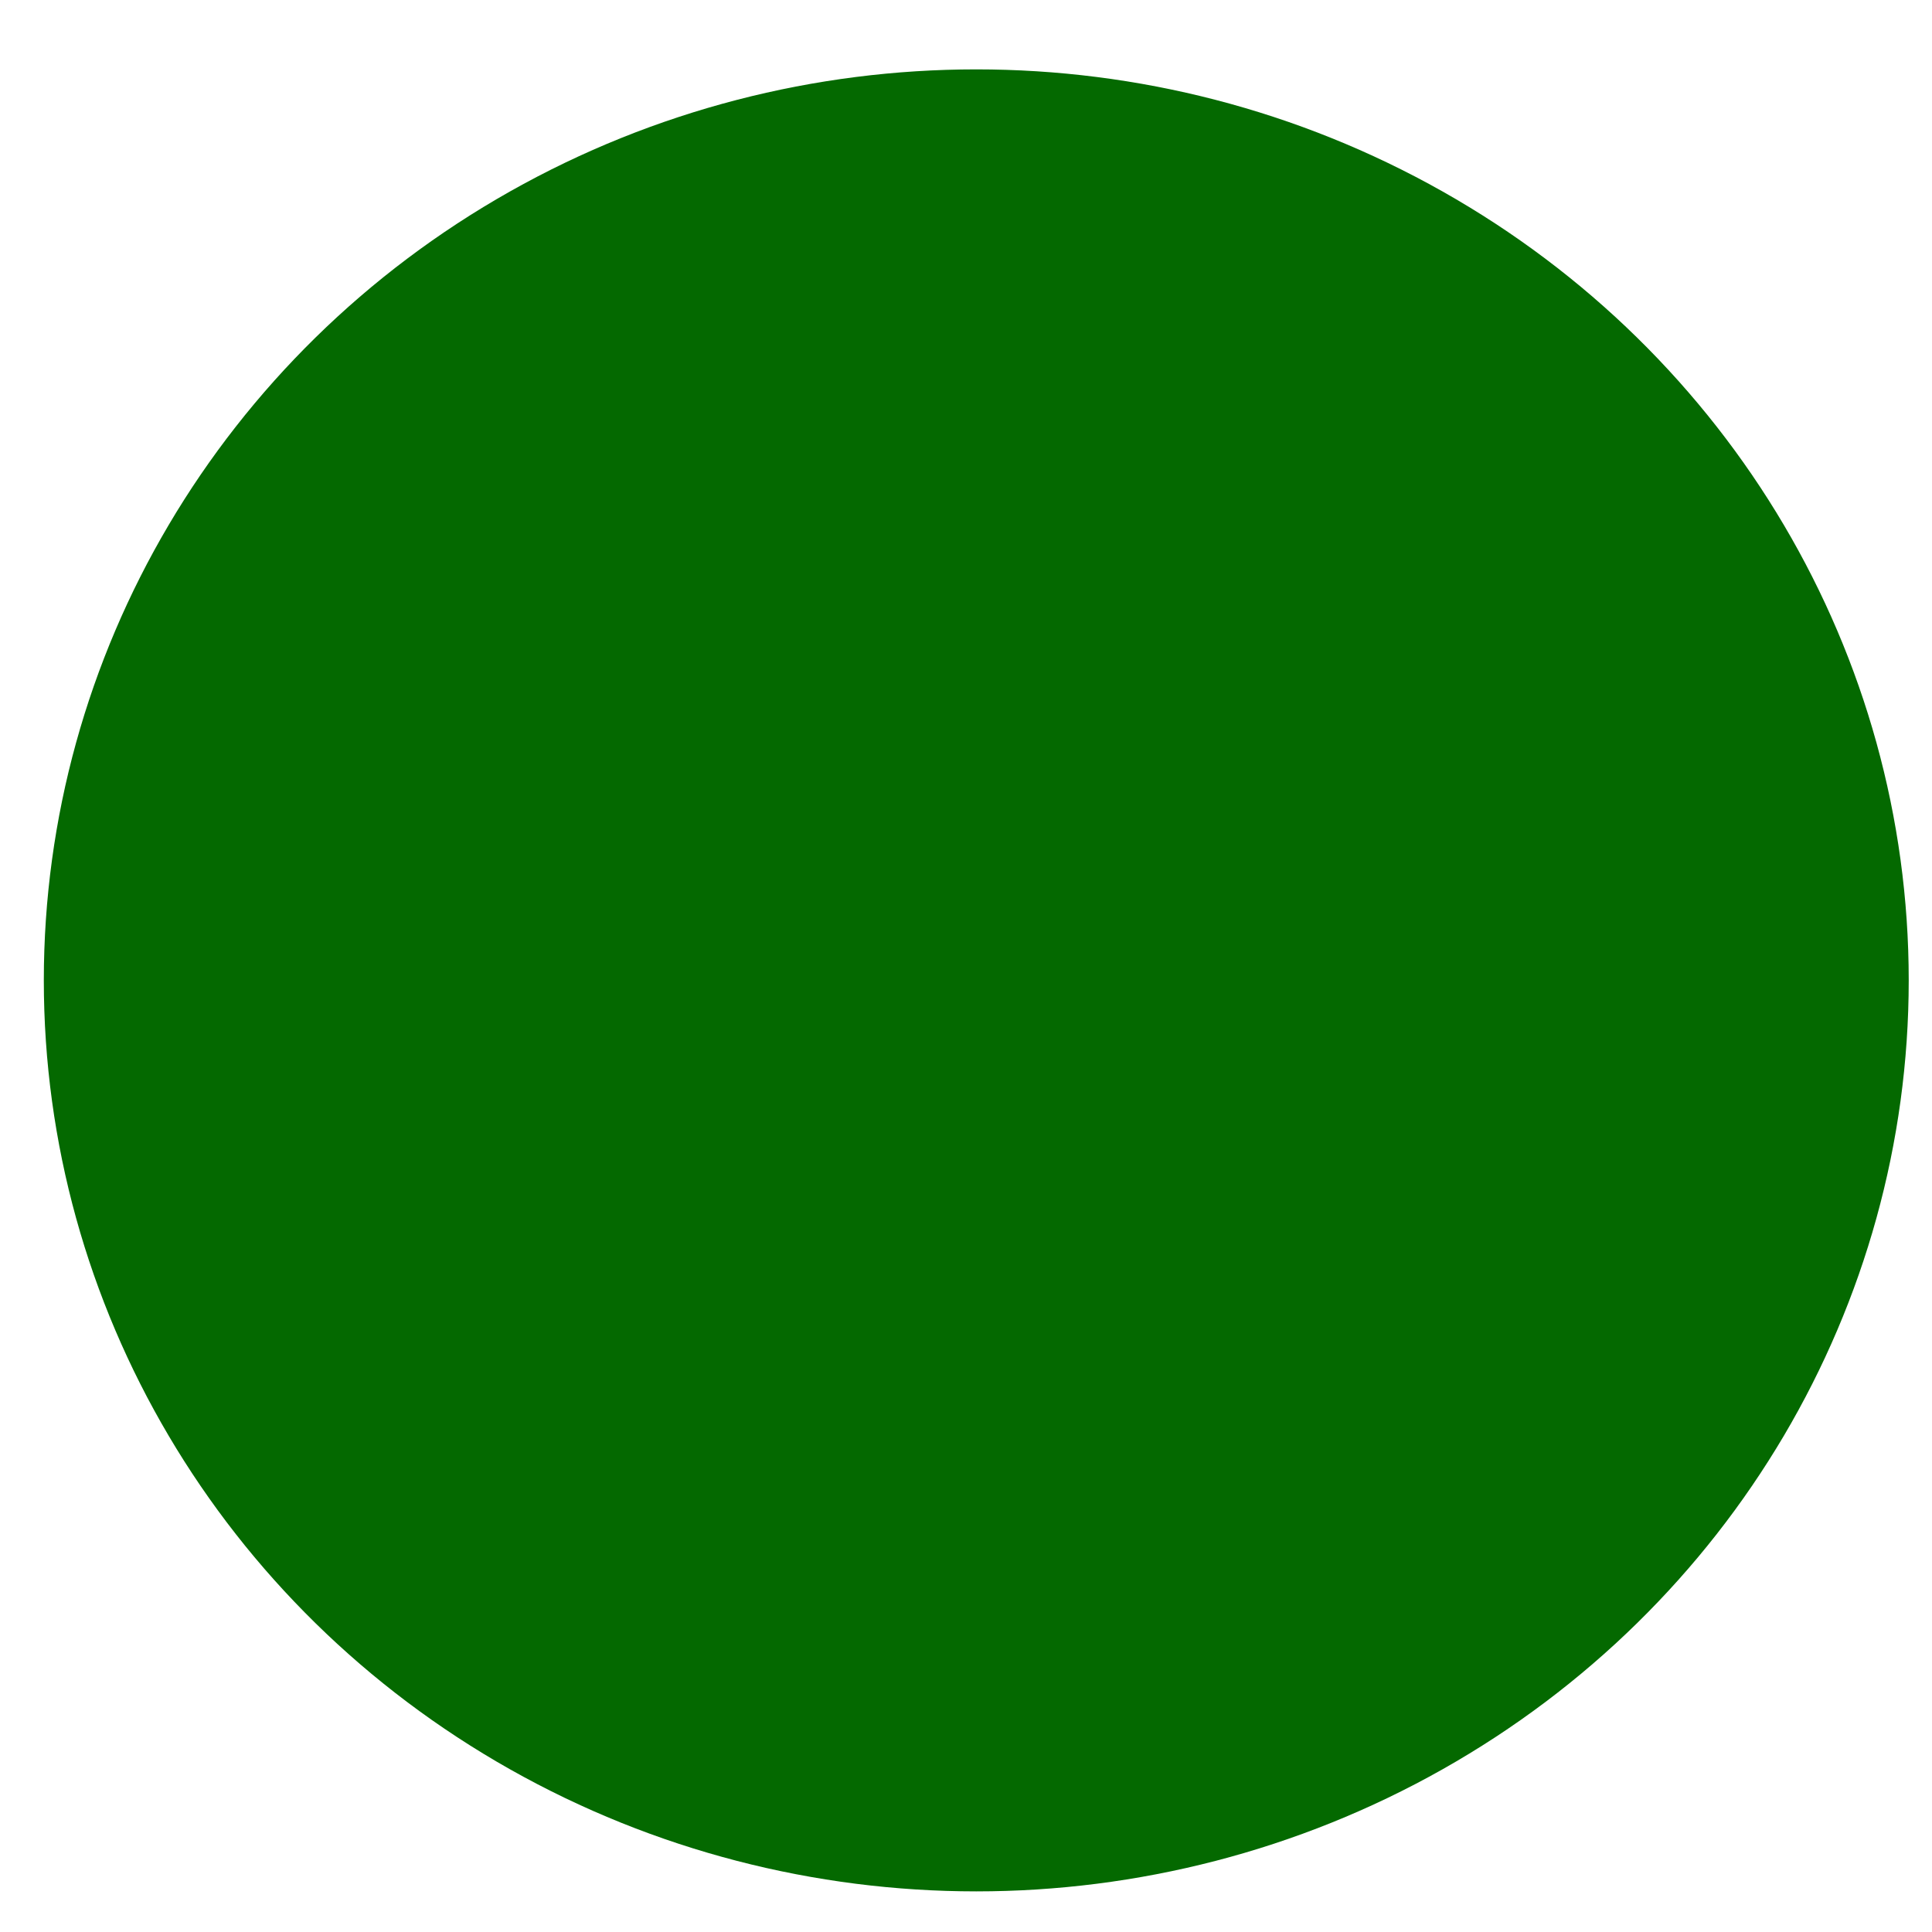 <?xml version="1.0" encoding="UTF-8" standalone="no"?>
<svg
   xmlns:dc="http://purl.org/dc/elements/1.1/"
   xmlns:cc="http://creativecommons.org/ns#"
   xmlns:rdf="http://www.w3.org/1999/02/22-rdf-syntax-ns#"
   xmlns:svg="http://www.w3.org/2000/svg"
   xmlns="http://www.w3.org/2000/svg"
   xmlns:sodipodi="http://sodipodi.sourceforge.net/DTD/sodipodi-0.dtd"
   xmlns:inkscape="http://www.inkscape.org/namespaces/inkscape"
   width="16"
   height="16"
   viewBox="0 0 4.233 4.233"
   version="1.1"
   id="svg5945"
   inkscape:version="1.0.1 (3bc2e813f5, 2020-09-07)"
   sodipodi:docname="green_circle.svg">
  <defs
     id="defs5939" />
  <sodipodi:namedview
     id="base"
     pagecolor="#ffffff"
     bordercolor="#666666"
     borderopacity="1.0"
     inkscape:pageopacity="0.0"
     inkscape:pageshadow="2"
     inkscape:zoom="11.2"
     inkscape:cx="29.158279"
     inkscape:cy="17.743783"
     inkscape:document-units="px"
     inkscape:current-layer="layer1"
     inkscape:document-rotation="0"
     showgrid="false"
     inkscape:window-width="1346"
     inkscape:window-height="967"
     inkscape:window-x="73"
     inkscape:window-y="37"
     inkscape:window-maximized="0"
     units="px" />
  <g
     inkscape:label="Layer 1"
     inkscape:groupmode="layer"
     id="layer1">
    <ellipse
       style="fill:#046900;fill-opacity:1;stroke:none;stroke-width:0.059;stroke-linecap:round"
       id="path6508"
       cx="2.139"
       cy="2.148"
       rx="2.043"
       ry="1.996" />
  </g>
</svg>
